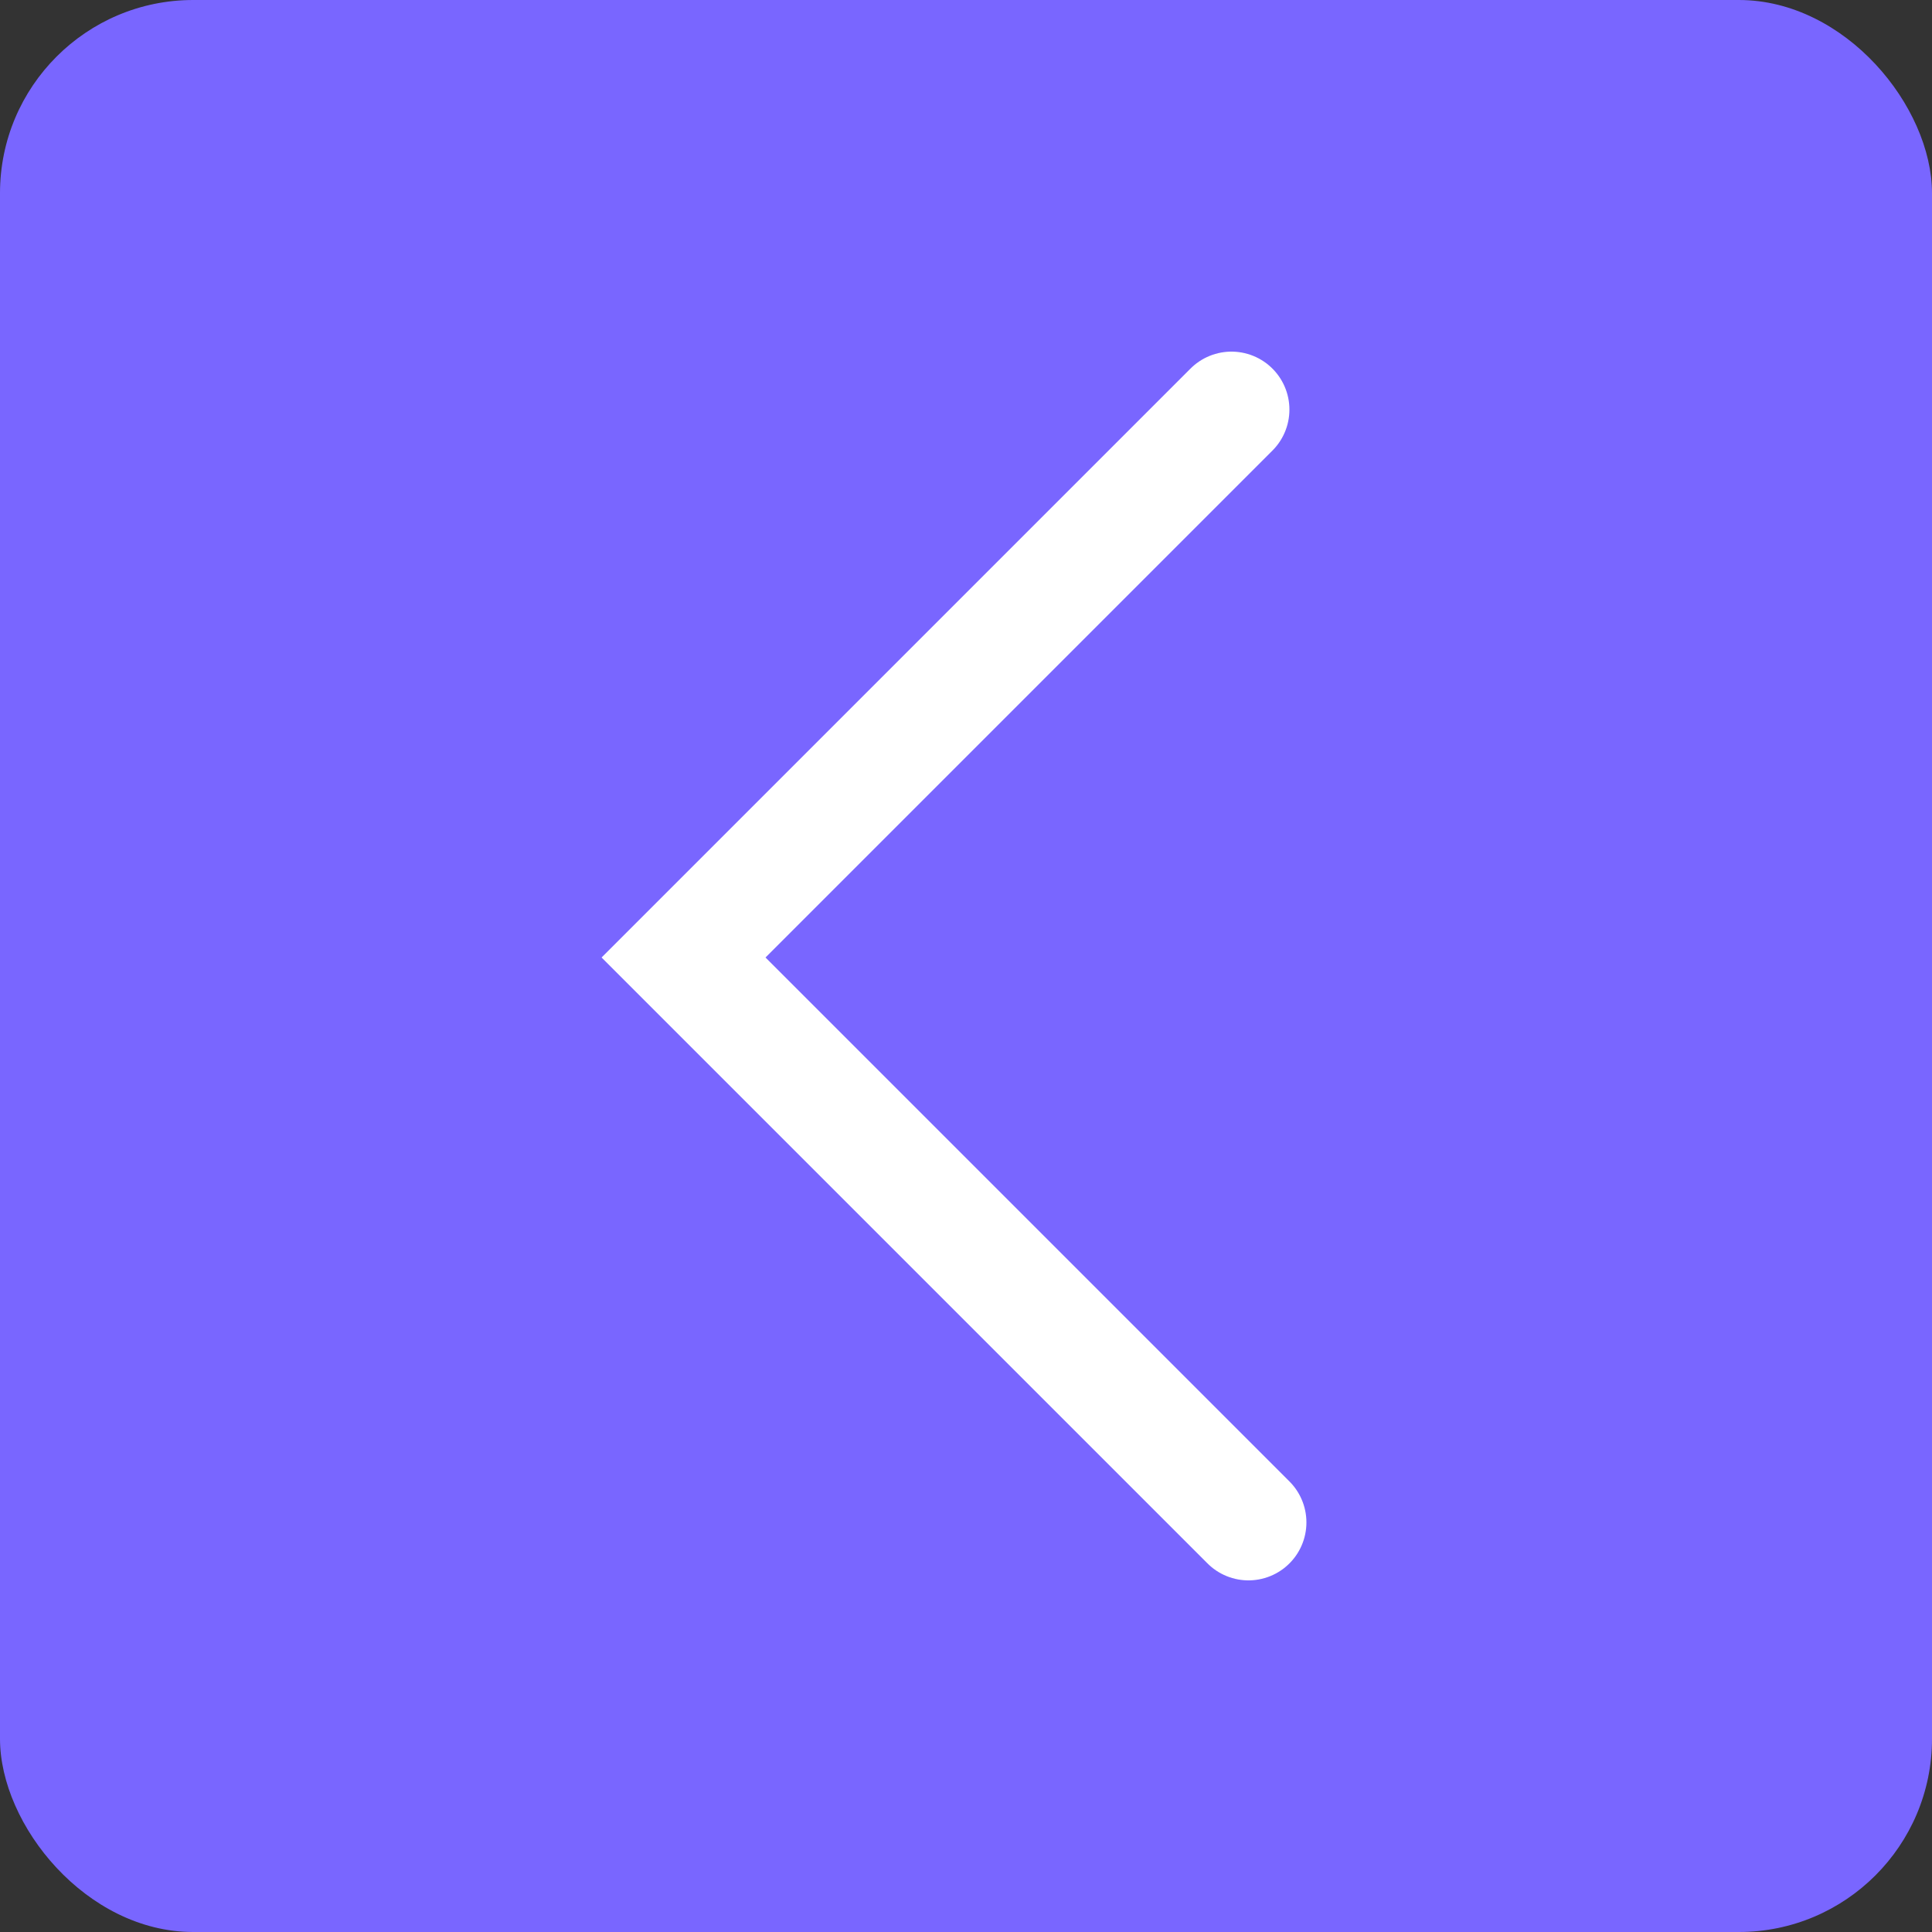 <svg xmlns="http://www.w3.org/2000/svg" viewBox="0 0 50 50"><rect x="0" y="0" width="50" height="50" fill="#333333" stroke="none"/><defs><style>.cls-1{fill:#7966ff;}.cls-2{fill:none;stroke:#fff;stroke-linecap:round;stroke-miterlimit:10;stroke-width:3px;}</style></defs><title>BackBtnAsset 29</title><g id="Layer_2" data-name="Layer 2"><g id="Layer_3" data-name="Layer 3"><rect class="cls-1" width="50" height="50" rx="5"/><polyline class="cls-2" points="31.87 10.6 17.69 24.78 32.31 39.4"/></g></g></svg>
